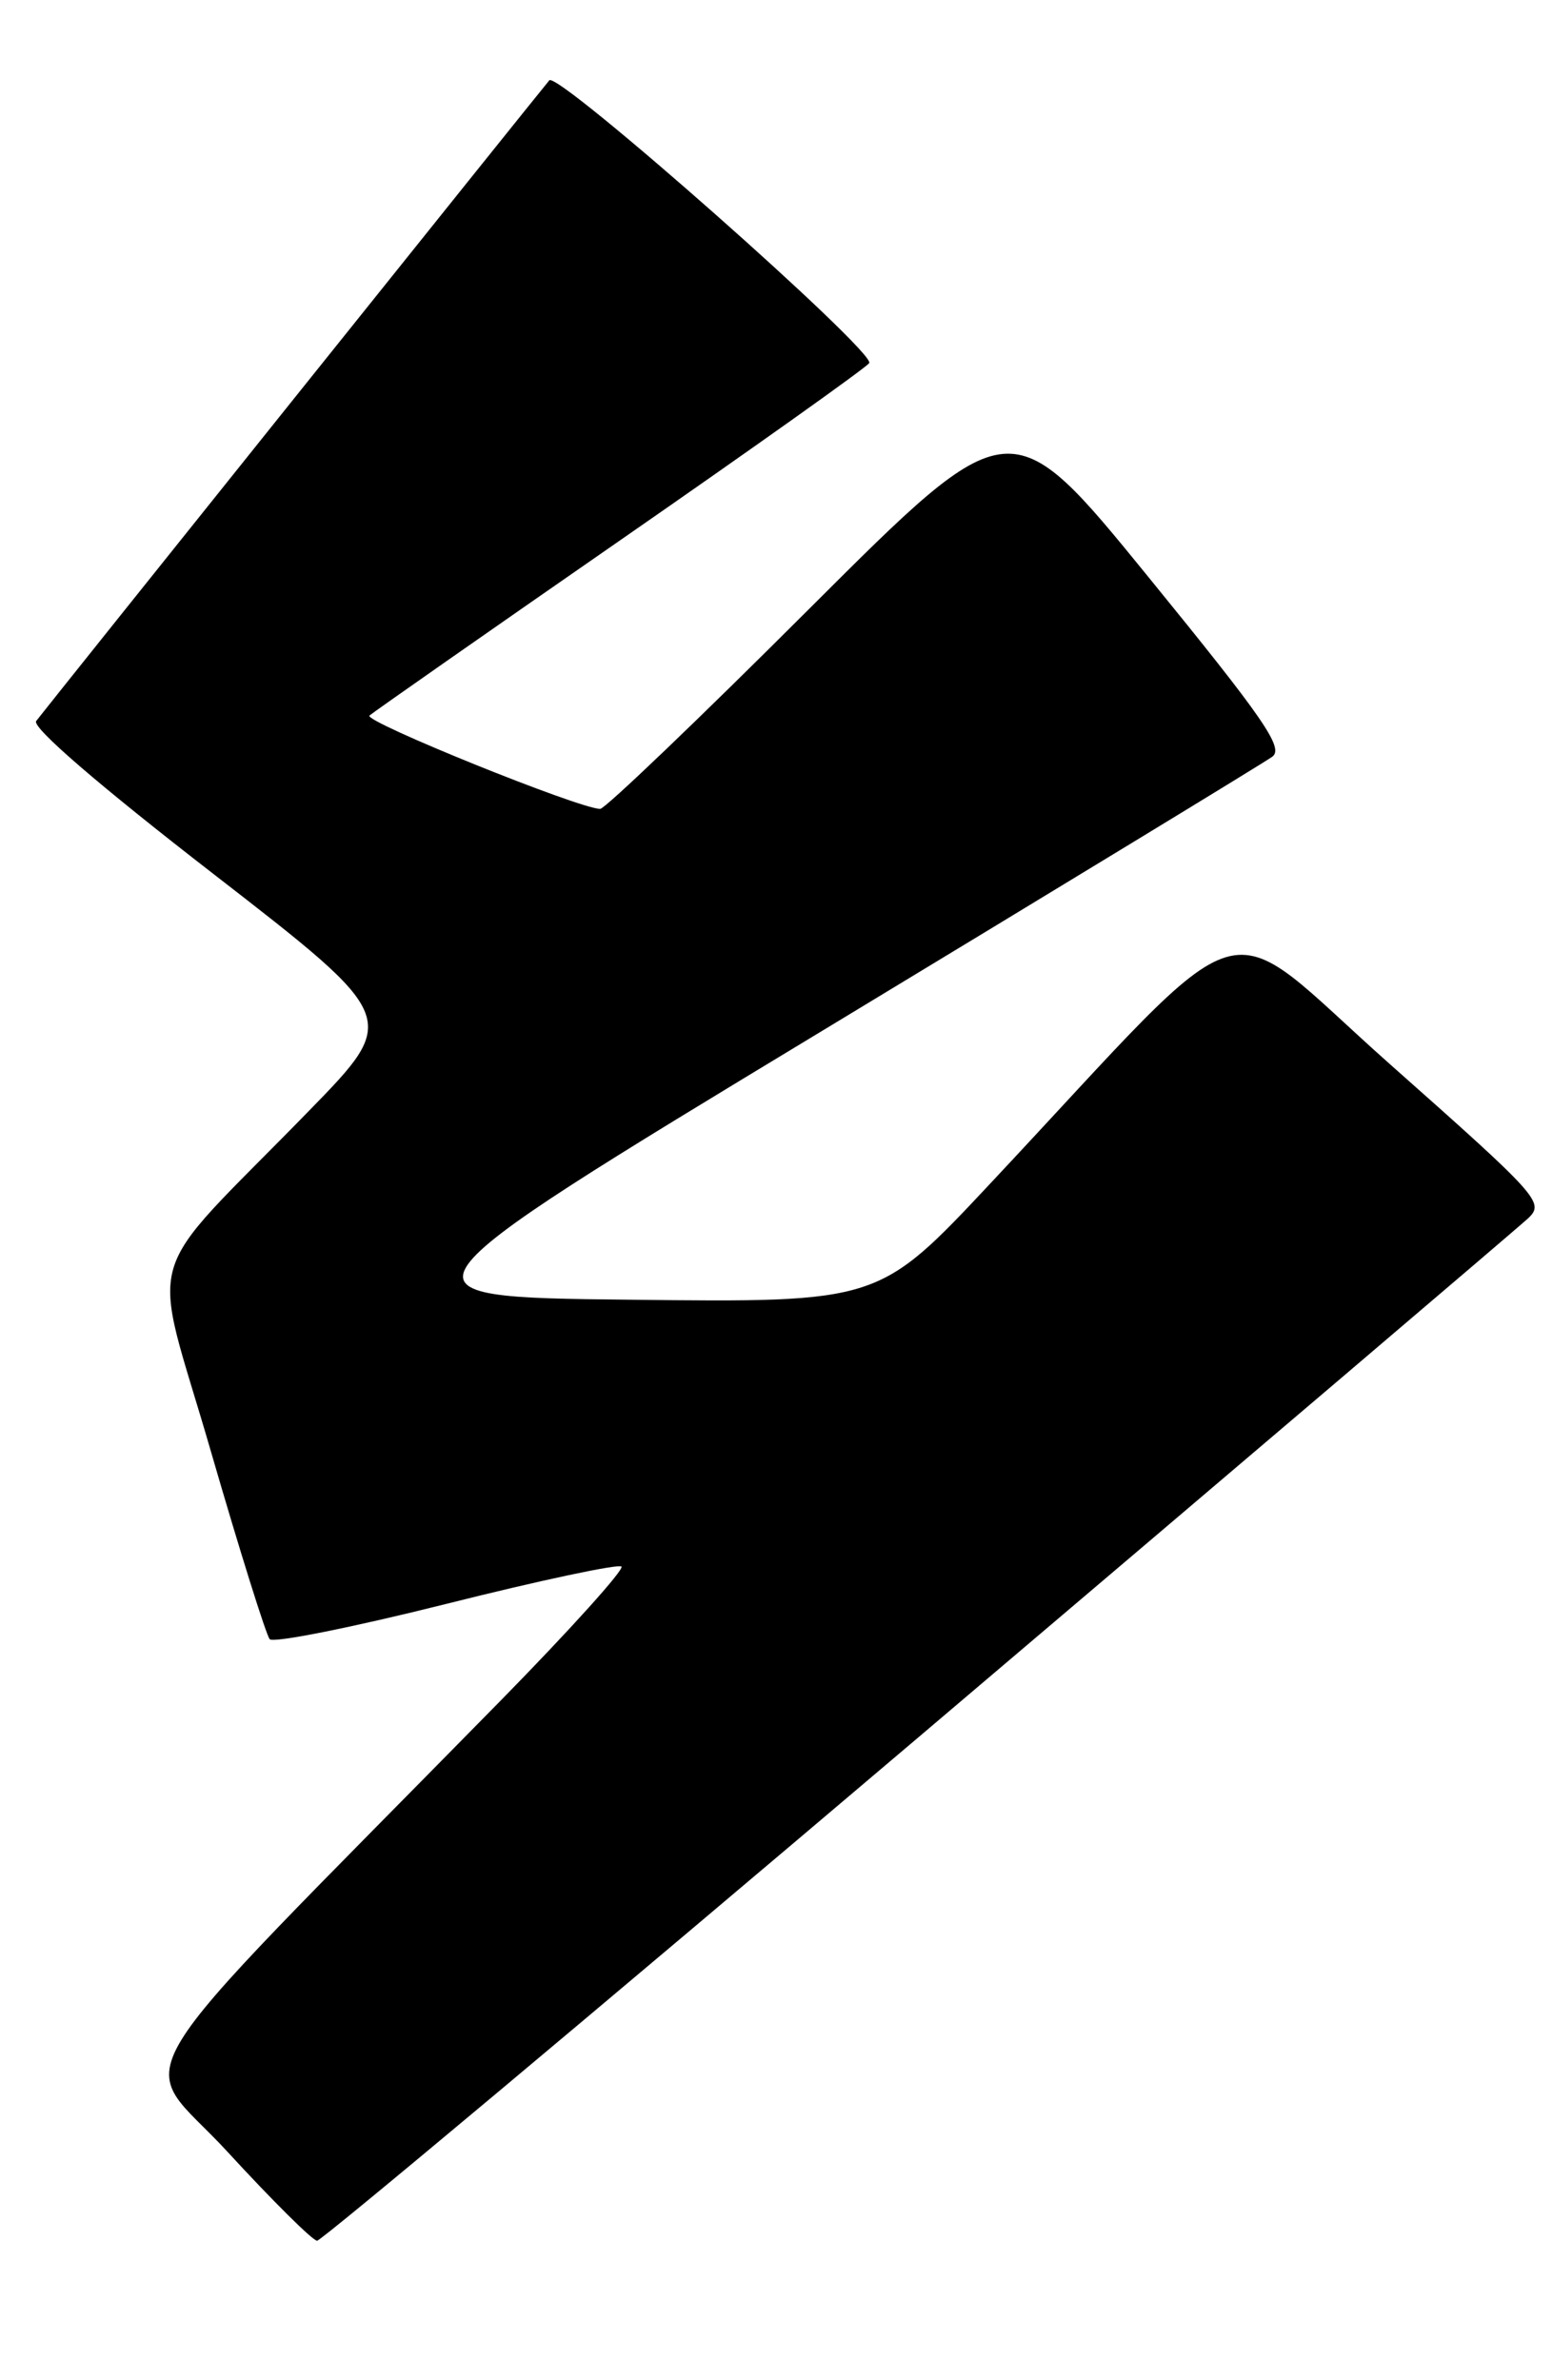 <?xml version="1.0" encoding="UTF-8" standalone="no"?>
<!DOCTYPE svg PUBLIC "-//W3C//DTD SVG 1.1//EN" "http://www.w3.org/Graphics/SVG/1.1/DTD/svg11.dtd" >
<svg xmlns="http://www.w3.org/2000/svg" xmlns:xlink="http://www.w3.org/1999/xlink" version="1.1" viewBox="0 0 167 256">
 <g >
 <path fill="currentColor"
d=" M 98.73 186.88 C 133.80 157.11 163.33 131.97 164.34 131.02 C 166.10 129.34 165.53 128.70 149.47 114.46 C 130.60 97.72 135.60 96.23 106.49 127.29 C 94.50 140.09 94.50 140.09 67.80 139.79 C 41.10 139.50 41.10 139.50 88.20 111.00 C 114.10 95.32 135.98 82.00 136.81 81.39 C 138.09 80.46 135.96 77.37 123.50 62.07 C 108.67 43.85 108.67 43.85 87.08 65.42 C 75.20 77.29 65.06 87.00 64.54 87.00 C 62.33 87.00 39.03 77.58 39.73 76.96 C 40.15 76.59 52.30 68.09 66.73 58.08 C 81.16 48.07 93.19 39.51 93.47 39.05 C 94.20 37.87 59.98 7.60 59.07 8.64 C 58.29 9.54 5.29 75.72 3.89 77.55 C 3.39 78.21 10.61 84.44 23.02 94.05 C 42.95 109.50 42.95 109.50 33.20 119.50 C 14.87 138.32 16.20 133.72 22.66 156.04 C 25.76 166.74 28.62 175.86 29.00 176.30 C 29.38 176.74 37.92 175.03 47.97 172.51 C 58.03 169.98 66.51 168.18 66.83 168.49 C 67.14 168.81 61.35 175.24 53.95 182.79 C 11.19 226.37 14.63 220.71 24.46 231.43 C 29.29 236.69 33.63 241.00 34.10 241.00 C 34.57 241.00 63.65 216.65 98.73 186.88 Z "/>
</g>
</svg>